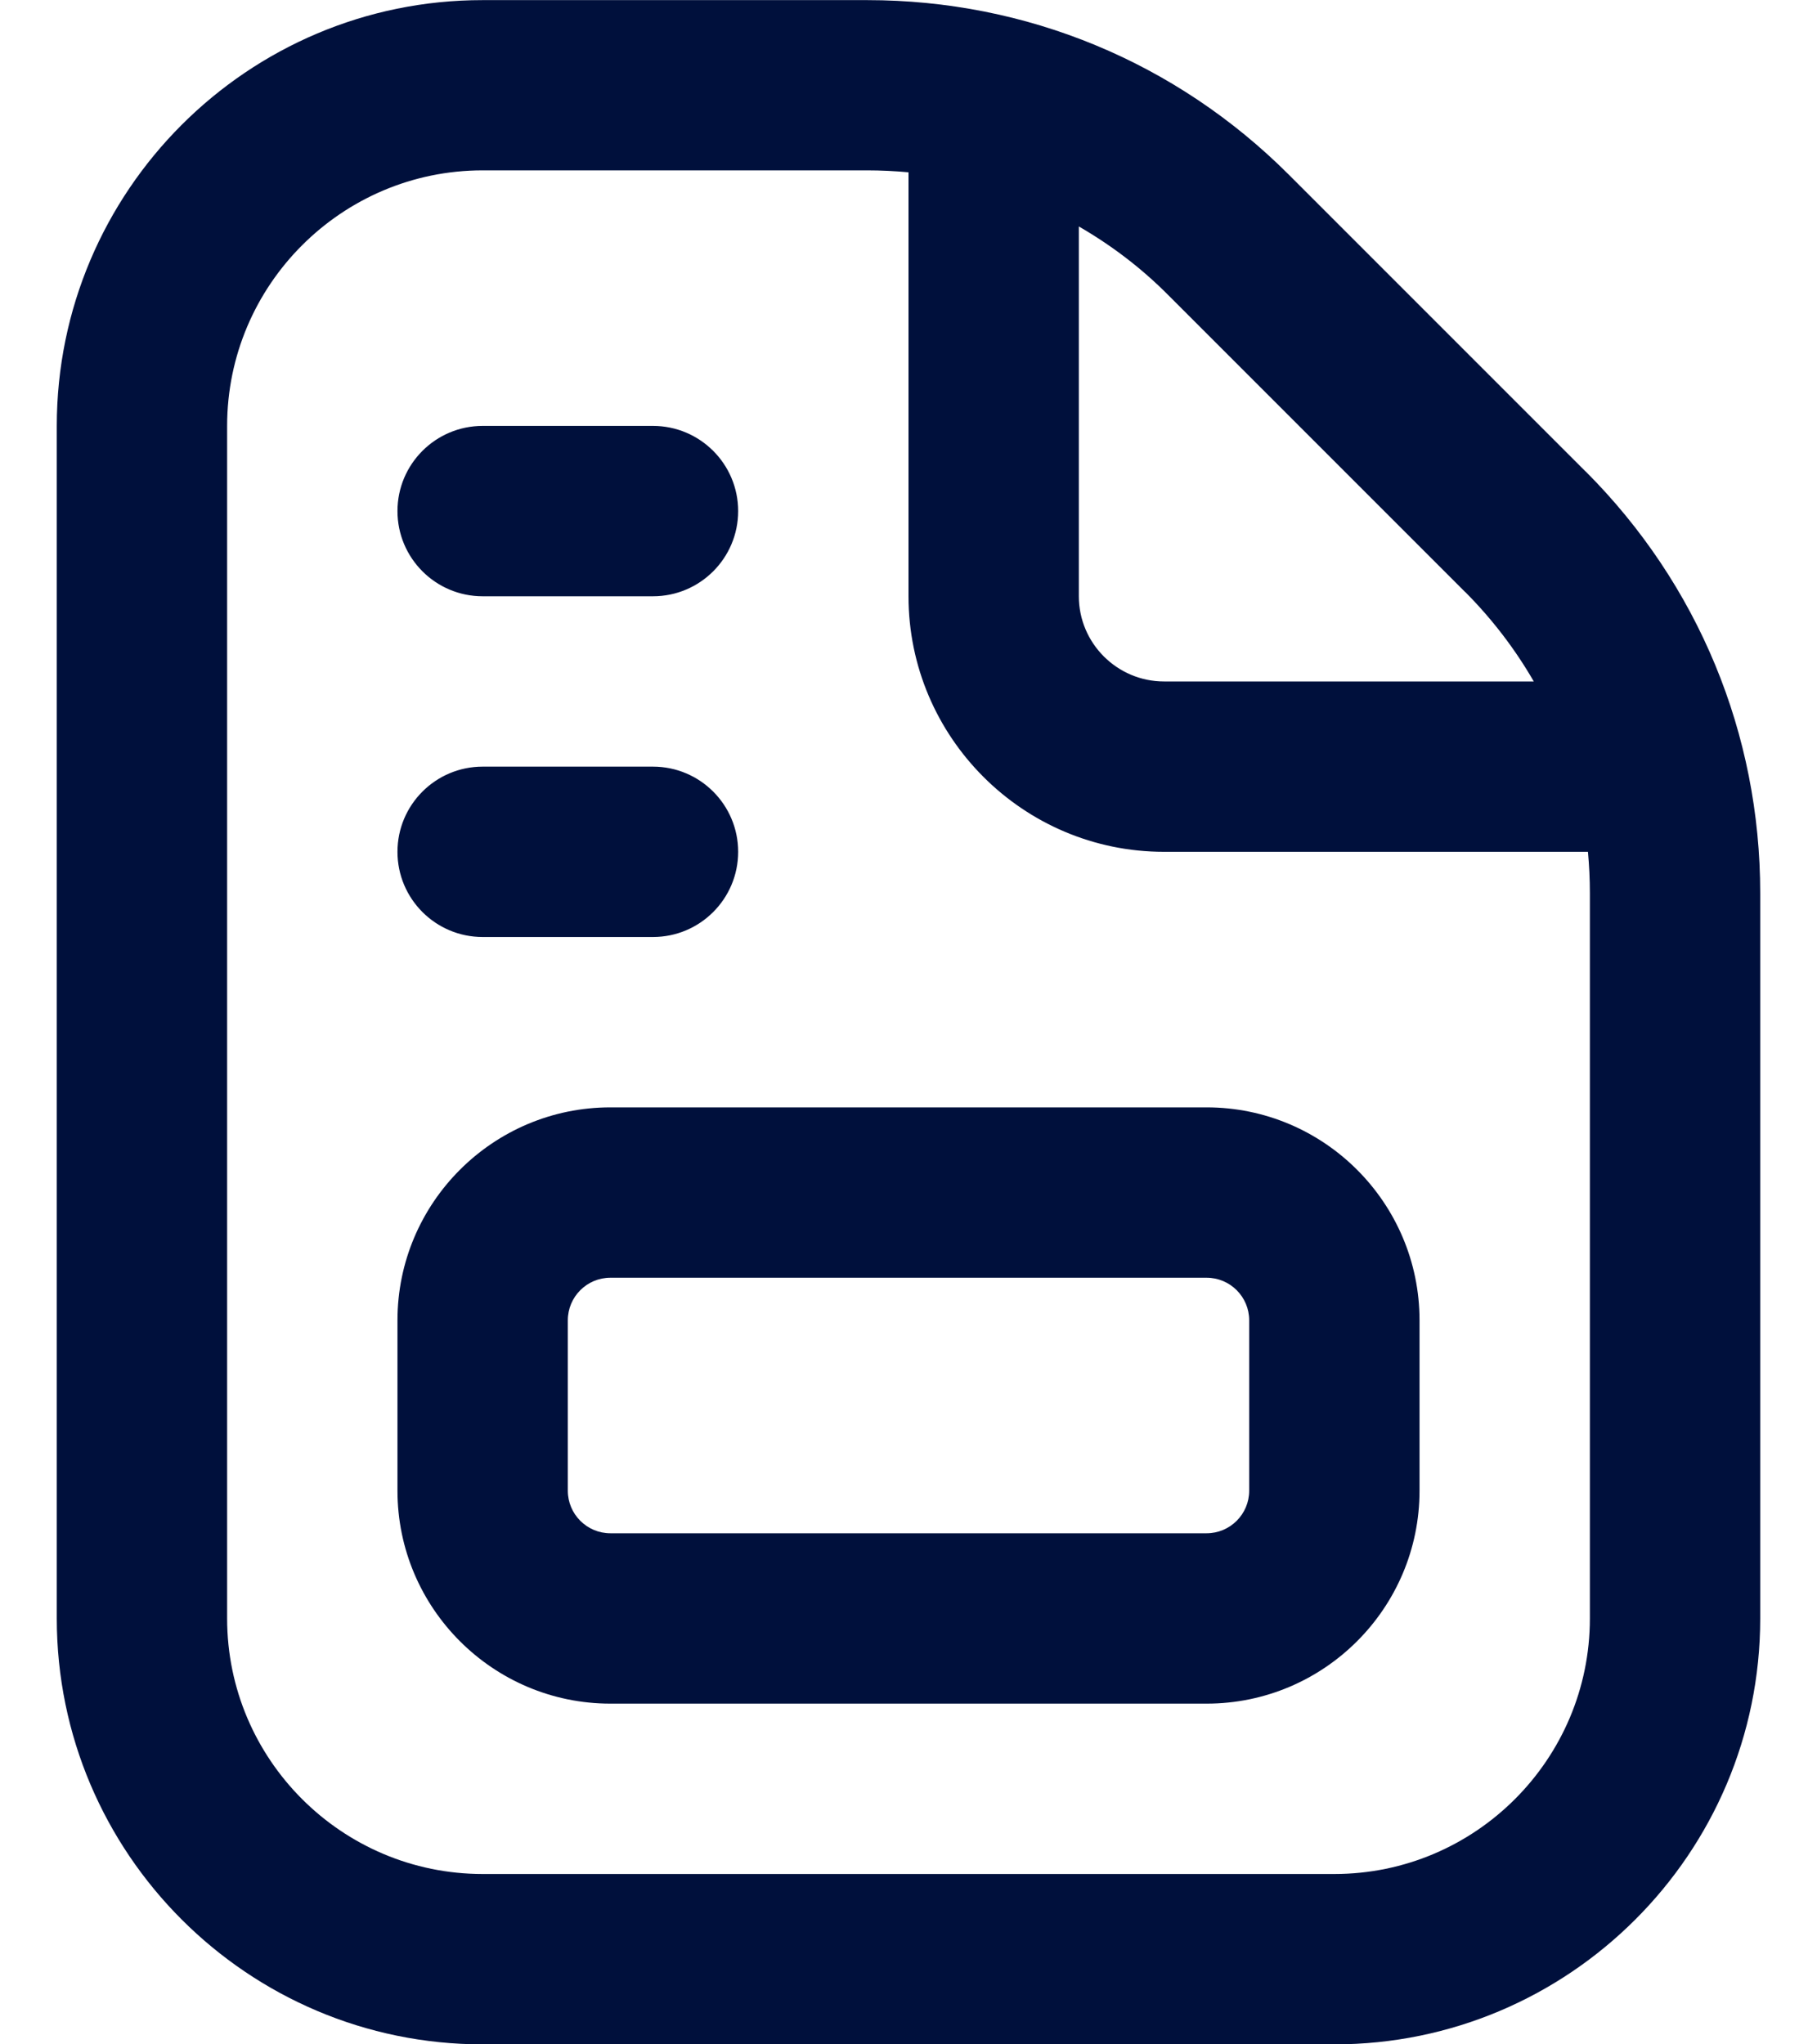 <svg width="16" height="18" viewBox="0 0 16 18" fill="none" xmlns="http://www.w3.org/2000/svg">
<path d="M13.963 4.152L11.349 1.538C10.357 0.547 9.039 0.001 7.636 0.001H4.25C2.182 -1.73275e-05 0.5 1.682 0.5 3.75V14.25C0.5 16.318 2.182 18 4.25 18H11.75C13.818 18 15.5 16.318 15.5 14.25V7.864C15.5 6.461 14.954 5.143 13.963 4.151V4.152ZM12.902 5.212C13.14 5.451 13.342 5.716 13.506 6H10.25C9.837 6 9.5 5.663 9.5 5.25V1.994C9.784 2.158 10.05 2.359 10.287 2.598L12.901 5.212L12.902 5.212ZM14 14.25C14 15.491 12.991 16.5 11.75 16.5H4.25C3.01 16.5 2 15.491 2 14.25V3.75C2 2.509 3.01 1.5 4.25 1.5H7.636C7.758 1.5 7.88 1.506 8 1.517V5.25C8 6.49 9.009 7.5 10.25 7.5H13.983C13.994 7.62 14 7.741 14 7.864V14.25ZM10.625 9.75H5.375C4.341 9.75 3.5 10.591 3.5 11.625V13.125C3.5 14.159 4.341 15 5.375 15H10.625C11.659 15 12.5 14.159 12.5 13.125V11.625C12.5 10.591 11.659 9.75 10.625 9.75ZM11 13.125C11 13.332 10.832 13.5 10.625 13.5H5.375C5.168 13.5 5 13.332 5 13.125V11.625C5 11.418 5.168 11.25 5.375 11.25H10.625C10.832 11.25 11 11.418 11 11.625V13.125ZM3.5 7.5C3.5 7.086 3.836 6.75 4.25 6.75H5.75C6.164 6.75 6.5 7.086 6.5 7.5C6.5 7.914 6.164 8.25 5.75 8.25H4.25C3.836 8.25 3.5 7.914 3.5 7.5ZM3.5 4.5C3.5 4.086 3.836 3.75 4.25 3.75H5.75C6.164 3.75 6.5 4.086 6.5 4.5C6.5 4.914 6.164 5.25 5.75 5.25H4.25C3.836 5.25 3.5 4.914 3.5 4.5Z" fill="#00103C"/>
</svg>
